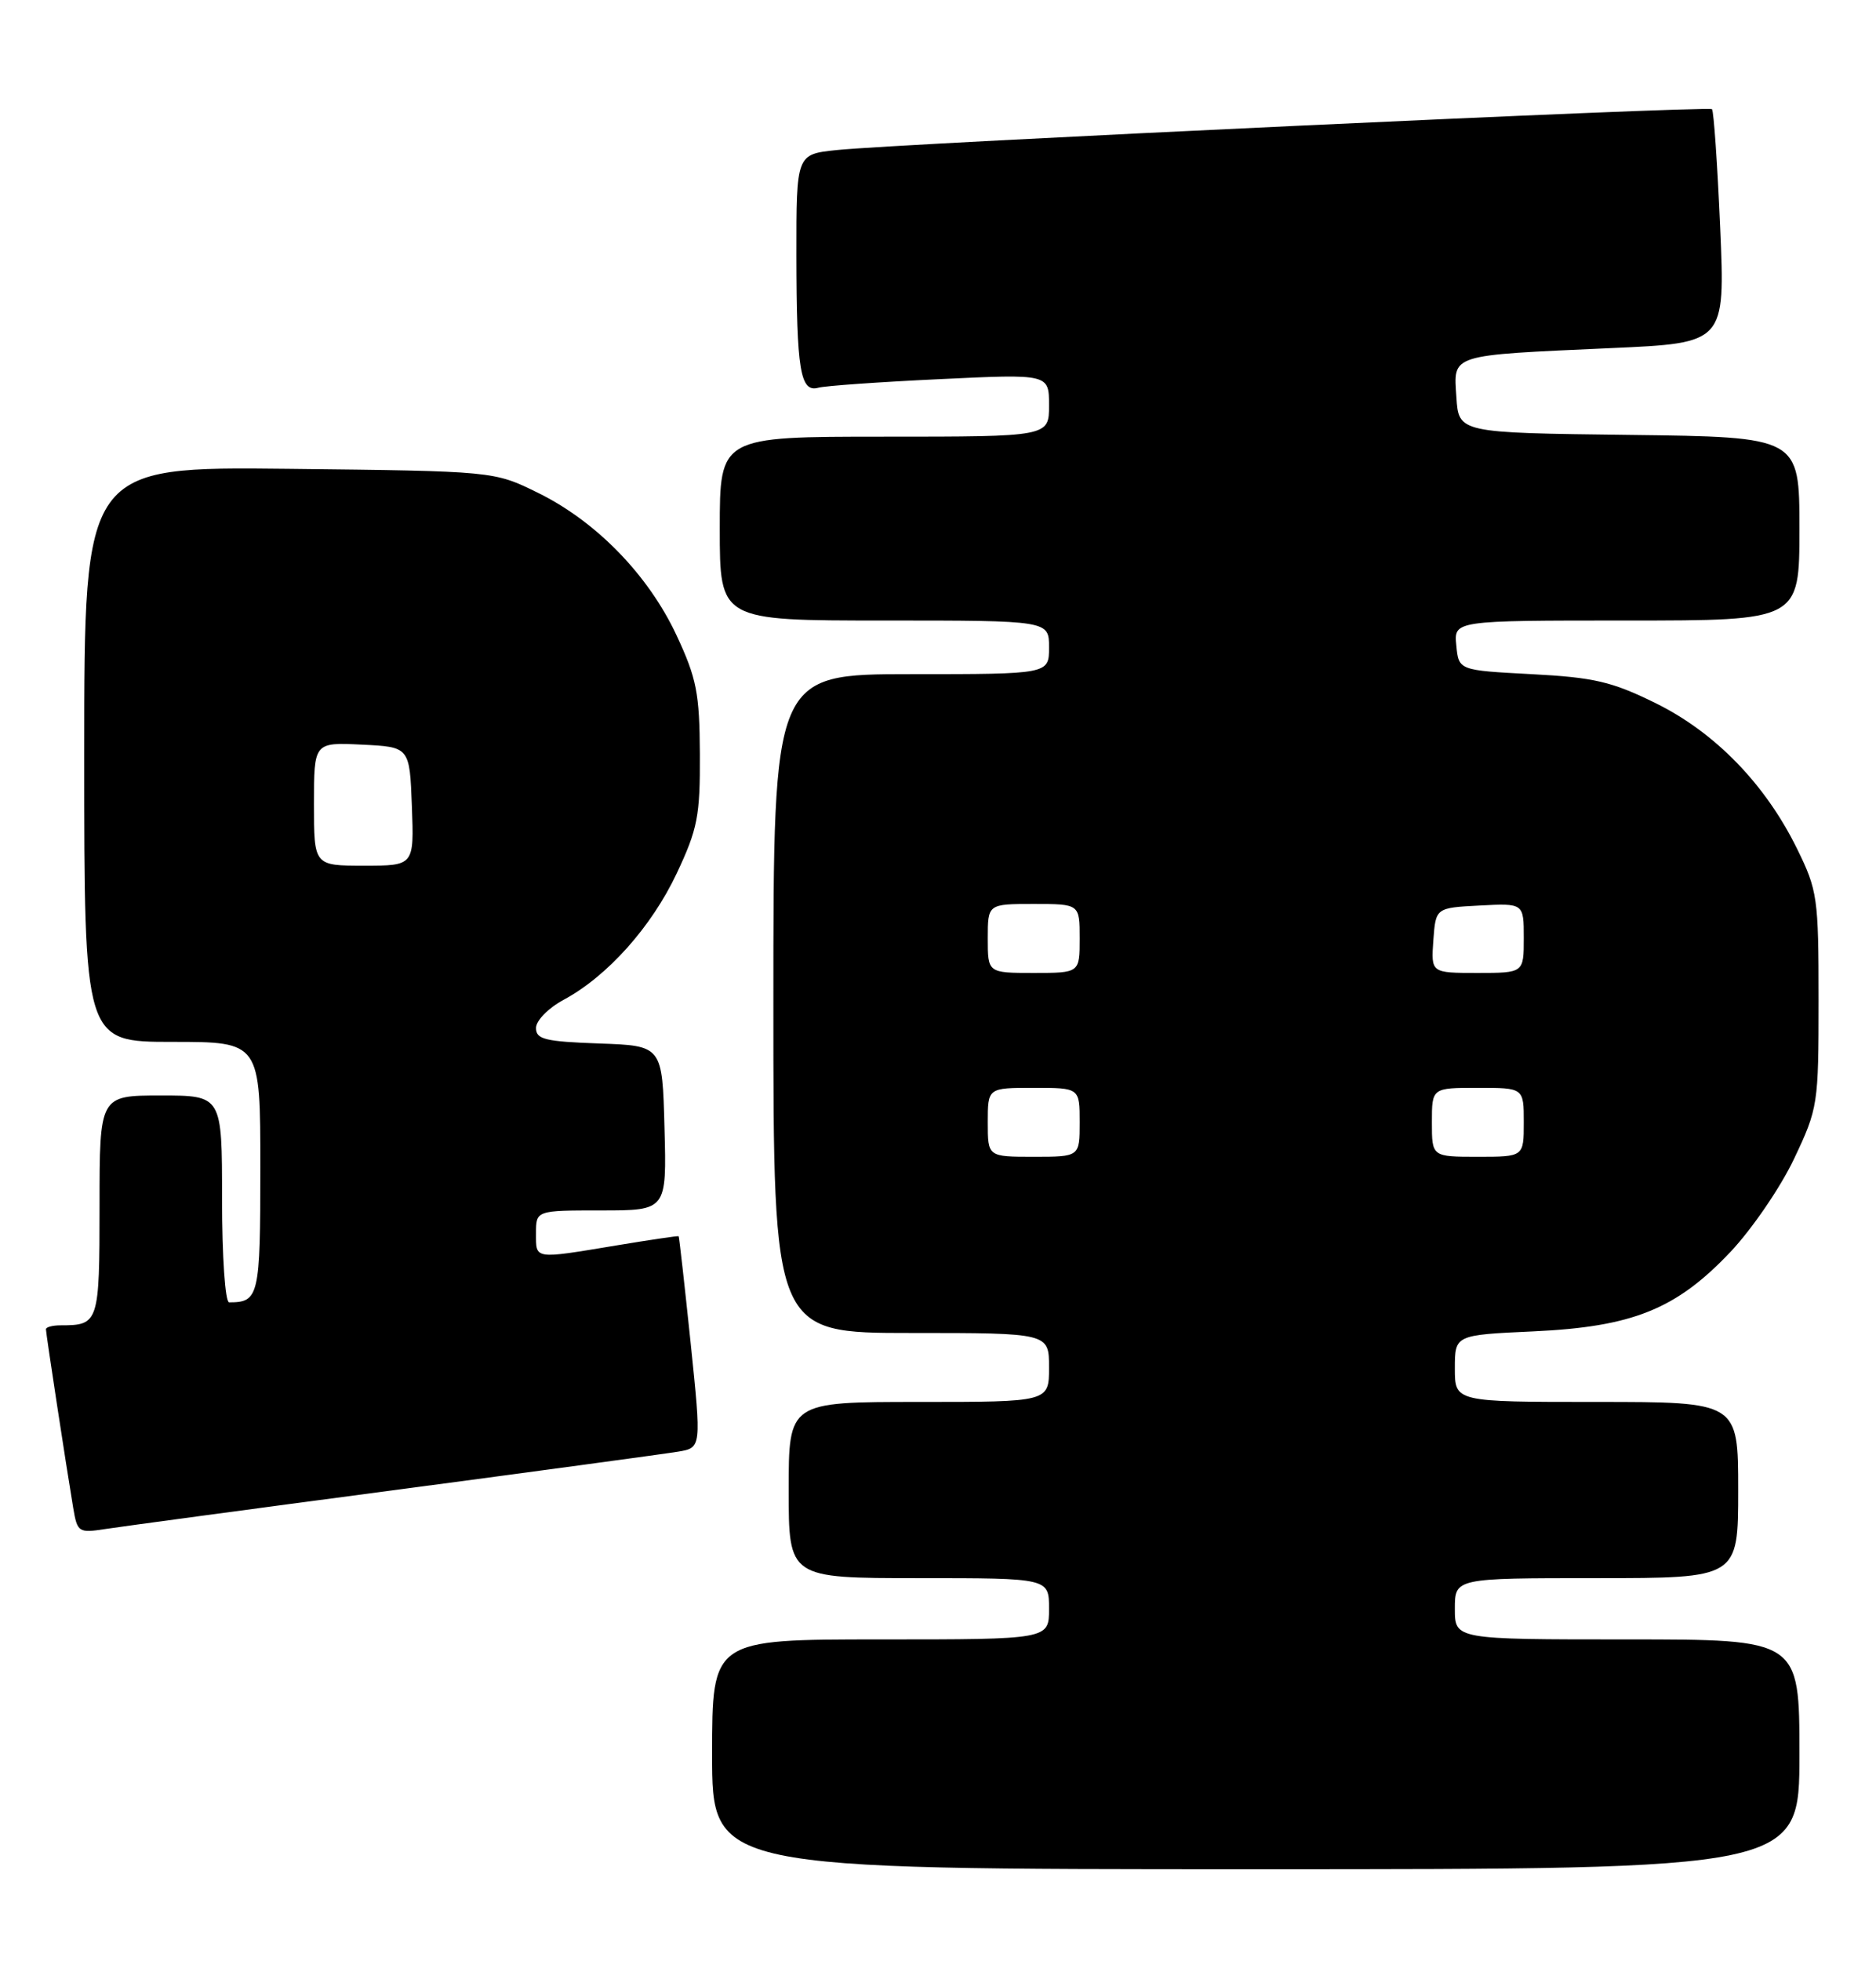 <?xml version="1.0" encoding="UTF-8" standalone="no"?>
<!DOCTYPE svg PUBLIC "-//W3C//DTD SVG 1.1//EN" "http://www.w3.org/Graphics/SVG/1.1/DTD/svg11.dtd" >
<svg xmlns="http://www.w3.org/2000/svg" xmlns:xlink="http://www.w3.org/1999/xlink" version="1.1" viewBox="0 0 245 256">
 <g >
 <path fill="currentColor"
d=" M 235.00 229.00 C 235.00 214.00 235.00 214.00 212.50 214.00 C 190.00 214.00 190.00 214.00 190.00 210.00 C 190.00 206.00 190.00 206.00 208.50 206.00 C 227.00 206.00 227.00 206.00 227.00 194.50 C 227.00 183.00 227.00 183.00 208.50 183.00 C 190.00 183.00 190.00 183.00 190.00 178.63 C 190.00 174.26 190.00 174.26 200.25 173.79 C 213.24 173.19 218.91 170.90 226.00 163.41 C 228.80 160.44 232.54 154.98 234.30 151.26 C 237.43 144.66 237.50 144.18 237.50 130.50 C 237.50 117.20 237.36 116.22 234.70 110.81 C 230.56 102.37 223.99 95.61 216.21 91.78 C 210.50 88.97 208.18 88.43 200.02 88.00 C 190.50 87.50 190.50 87.50 190.19 84.25 C 189.87 81.00 189.87 81.00 212.44 81.00 C 235.00 81.00 235.00 81.00 235.00 69.02 C 235.00 57.04 235.00 57.04 212.75 56.77 C 190.50 56.50 190.50 56.50 190.20 51.84 C 189.83 46.18 189.14 46.40 210.40 45.44 C 225.30 44.78 225.30 44.78 224.65 29.72 C 224.29 21.44 223.81 14.48 223.58 14.25 C 223.12 13.79 117.58 18.72 109.25 19.59 C 104.00 20.14 104.00 20.14 104.01 33.32 C 104.03 48.34 104.51 51.26 106.87 50.61 C 107.77 50.36 114.91 49.86 122.75 49.49 C 137.00 48.81 137.00 48.81 137.00 52.91 C 137.00 57.00 137.00 57.00 115.50 57.00 C 94.00 57.00 94.00 57.00 94.00 69.00 C 94.00 81.00 94.00 81.00 115.50 81.00 C 137.00 81.00 137.00 81.00 137.00 84.50 C 137.00 88.00 137.00 88.00 119.00 88.00 C 101.00 88.00 101.00 88.00 101.00 131.00 C 101.00 174.00 101.00 174.00 119.00 174.00 C 137.00 174.00 137.00 174.00 137.00 178.50 C 137.00 183.00 137.00 183.00 120.00 183.00 C 103.00 183.00 103.00 183.00 103.00 194.50 C 103.00 206.00 103.00 206.00 120.00 206.00 C 137.00 206.00 137.00 206.00 137.00 210.00 C 137.00 214.00 137.00 214.00 115.00 214.00 C 93.00 214.00 93.00 214.00 93.00 229.00 C 93.00 244.00 93.00 244.00 164.00 244.00 C 235.00 244.00 235.00 244.00 235.00 229.00 Z  M 51.50 194.51 C 70.20 192.03 86.88 189.77 88.56 189.49 C 91.61 188.98 91.61 188.98 90.19 175.24 C 89.40 167.68 88.70 161.44 88.63 161.37 C 88.56 161.30 84.90 161.84 80.50 162.57 C 69.65 164.37 70.00 164.42 70.00 161.00 C 70.00 158.00 70.00 158.00 78.53 158.00 C 87.07 158.00 87.07 158.00 86.78 147.25 C 86.50 136.50 86.50 136.50 78.25 136.21 C 71.20 135.96 70.00 135.67 70.00 134.19 C 70.00 133.23 71.59 131.60 73.59 130.52 C 79.32 127.44 85.07 121.01 88.38 114.00 C 91.11 108.20 91.44 106.52 91.40 98.43 C 91.36 90.49 90.98 88.55 88.35 82.92 C 84.66 75.04 77.86 68.06 70.24 64.32 C 64.50 61.50 64.50 61.50 37.75 61.20 C 11.00 60.91 11.00 60.91 11.00 98.45 C 11.00 136.00 11.00 136.00 22.50 136.00 C 34.00 136.00 34.00 136.00 34.00 152.39 C 34.00 169.24 33.82 170.00 29.92 170.00 C 29.41 170.00 29.00 164.03 29.00 156.50 C 29.00 143.00 29.00 143.00 21.00 143.00 C 13.00 143.00 13.00 143.00 13.00 157.39 C 13.00 172.70 12.90 173.00 7.92 173.00 C 6.86 173.00 6.00 173.23 6.00 173.51 C 6.00 174.06 8.63 191.27 9.56 196.83 C 10.10 200.03 10.26 200.13 13.81 199.58 C 15.84 199.27 32.80 196.98 51.50 194.51 Z  M 129.00 146.50 C 129.00 142.00 129.00 142.00 135.00 142.00 C 141.00 142.00 141.00 142.00 141.00 146.50 C 141.00 151.00 141.00 151.00 135.00 151.00 C 129.00 151.00 129.00 151.00 129.00 146.50 Z  M 187.00 146.50 C 187.00 142.00 187.00 142.00 193.00 142.00 C 199.00 142.00 199.00 142.00 199.00 146.50 C 199.00 151.00 199.00 151.00 193.00 151.00 C 187.00 151.00 187.00 151.00 187.00 146.50 Z  M 129.00 122.50 C 129.00 118.00 129.00 118.00 135.00 118.00 C 141.00 118.00 141.00 118.00 141.00 122.50 C 141.00 127.00 141.00 127.00 135.00 127.00 C 129.00 127.00 129.00 127.00 129.00 122.50 Z  M 187.19 122.75 C 187.50 118.50 187.50 118.50 193.25 118.20 C 199.00 117.90 199.00 117.90 199.00 122.45 C 199.00 127.00 199.00 127.00 192.94 127.00 C 186.89 127.00 186.89 127.00 187.19 122.75 Z  M 41.00 104.95 C 41.00 96.90 41.00 96.90 47.25 97.20 C 53.50 97.50 53.50 97.50 53.79 105.25 C 54.08 113.00 54.08 113.00 47.54 113.00 C 41.00 113.00 41.00 113.00 41.00 104.95 Z "/>
</g>
</svg>